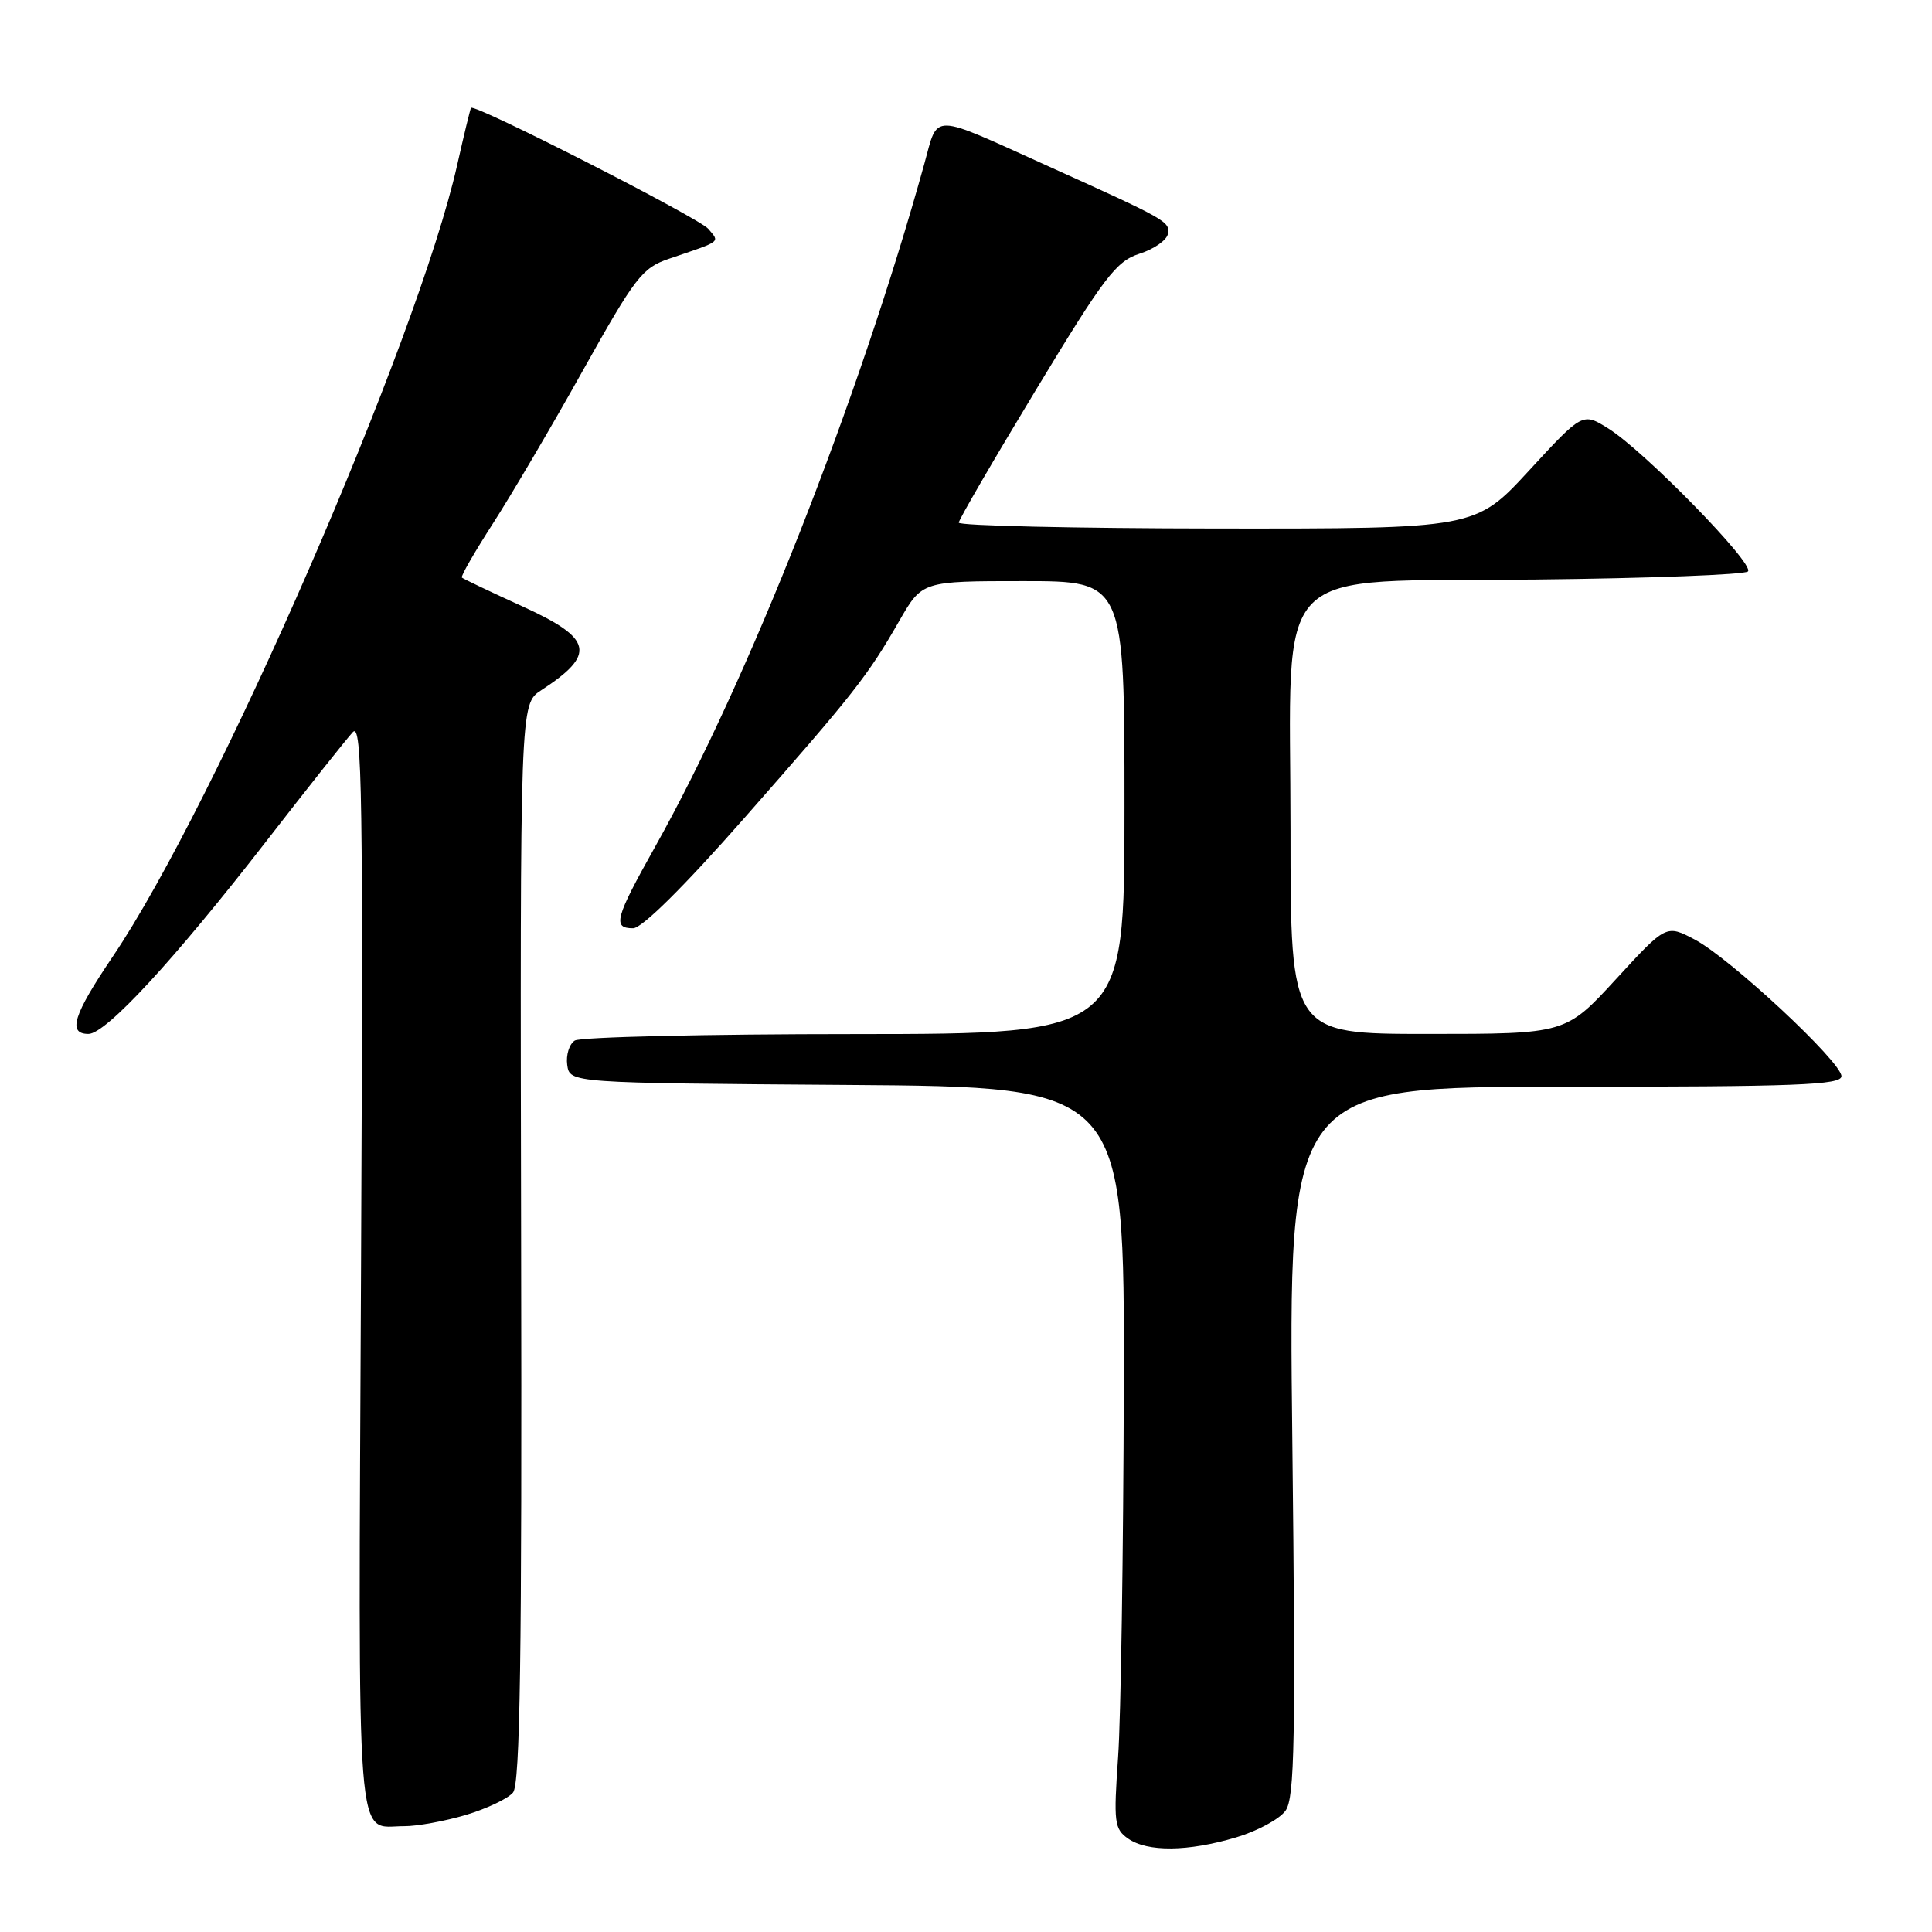<?xml version="1.0" encoding="UTF-8" standalone="no"?>
<!DOCTYPE svg PUBLIC "-//W3C//DTD SVG 1.1//EN" "http://www.w3.org/Graphics/SVG/1.1/DTD/svg11.dtd" >
<svg xmlns="http://www.w3.org/2000/svg" xmlns:xlink="http://www.w3.org/1999/xlink" version="1.1" viewBox="0 0 256 256">
 <g >
 <path fill="currentColor"
d=" M 163.78 243.47 C 166.61 242.63 169.57 241.03 170.35 239.91 C 171.55 238.20 171.69 230.54 171.24 190.94 C 170.70 144.00 170.70 144.00 207.35 144.00 C 238.05 144.00 244.00 143.77 244.00 142.60 C 244.00 140.71 229.27 126.98 224.57 124.50 C 220.78 122.50 220.78 122.50 214.12 129.75 C 207.46 137.00 207.46 137.00 189.23 137.00 C 171.00 137.00 171.00 137.00 171.00 110.08 C 171.00 73.84 167.74 77.18 203.47 76.79 C 218.52 76.63 231.19 76.15 231.61 75.72 C 232.56 74.78 217.88 59.75 213.10 56.77 C 209.70 54.65 209.70 54.65 202.60 62.36 C 195.50 70.06 195.50 70.06 161.25 70.03 C 142.41 70.01 127.02 69.66 127.04 69.25 C 127.06 68.84 131.67 60.91 137.29 51.62 C 146.35 36.65 147.89 34.62 150.99 33.62 C 152.91 33.01 154.60 31.82 154.75 31.00 C 155.05 29.37 154.61 29.12 138.89 22.02 C 123.11 14.89 124.36 14.91 122.48 21.70 C 113.80 53.00 99.14 90.20 86.84 112.14 C 81.48 121.70 81.13 123.00 83.89 123.00 C 85.06 123.00 90.62 117.50 98.64 108.38 C 113.19 91.84 114.96 89.59 119.17 82.25 C 122.19 77.00 122.19 77.00 135.60 77.00 C 149.00 77.00 149.00 77.00 149.00 107.00 C 149.00 137.00 149.00 137.00 113.25 137.02 C 93.59 137.02 76.90 137.41 76.16 137.88 C 75.43 138.34 74.98 139.80 75.16 141.11 C 75.50 143.50 75.50 143.50 112.25 143.76 C 149.00 144.02 149.00 144.02 148.91 183.76 C 148.85 205.62 148.52 227.71 148.15 232.87 C 147.55 241.47 147.65 242.34 149.47 243.62 C 152.05 245.42 157.39 245.37 163.78 243.47 Z  M 61.70 240.50 C 64.48 239.67 67.31 238.33 67.98 237.52 C 68.92 236.39 69.17 219.54 69.05 164.67 C 68.91 93.29 68.91 93.29 71.70 91.47 C 79.04 86.69 78.58 84.61 69.25 80.36 C 64.99 78.42 61.36 76.69 61.20 76.53 C 61.03 76.36 62.89 73.14 65.32 69.36 C 67.75 65.59 73.13 56.45 77.26 49.05 C 84.17 36.70 85.09 35.50 88.64 34.29 C 95.75 31.87 95.37 32.15 93.86 30.33 C 92.69 28.91 62.89 13.71 62.41 14.29 C 62.32 14.41 61.49 17.81 60.58 21.86 C 55.36 45.07 28.60 106.56 14.92 126.78 C 9.71 134.49 8.92 137.00 11.72 137.00 C 14.03 137.00 23.08 127.20 35.26 111.50 C 40.80 104.35 45.98 97.83 46.76 97.00 C 47.99 95.70 48.13 105.33 47.84 167.79 C 47.47 247.30 47.05 241.95 53.57 241.98 C 55.26 241.99 58.91 241.32 61.70 240.50 Z "/>
</g>
</svg>